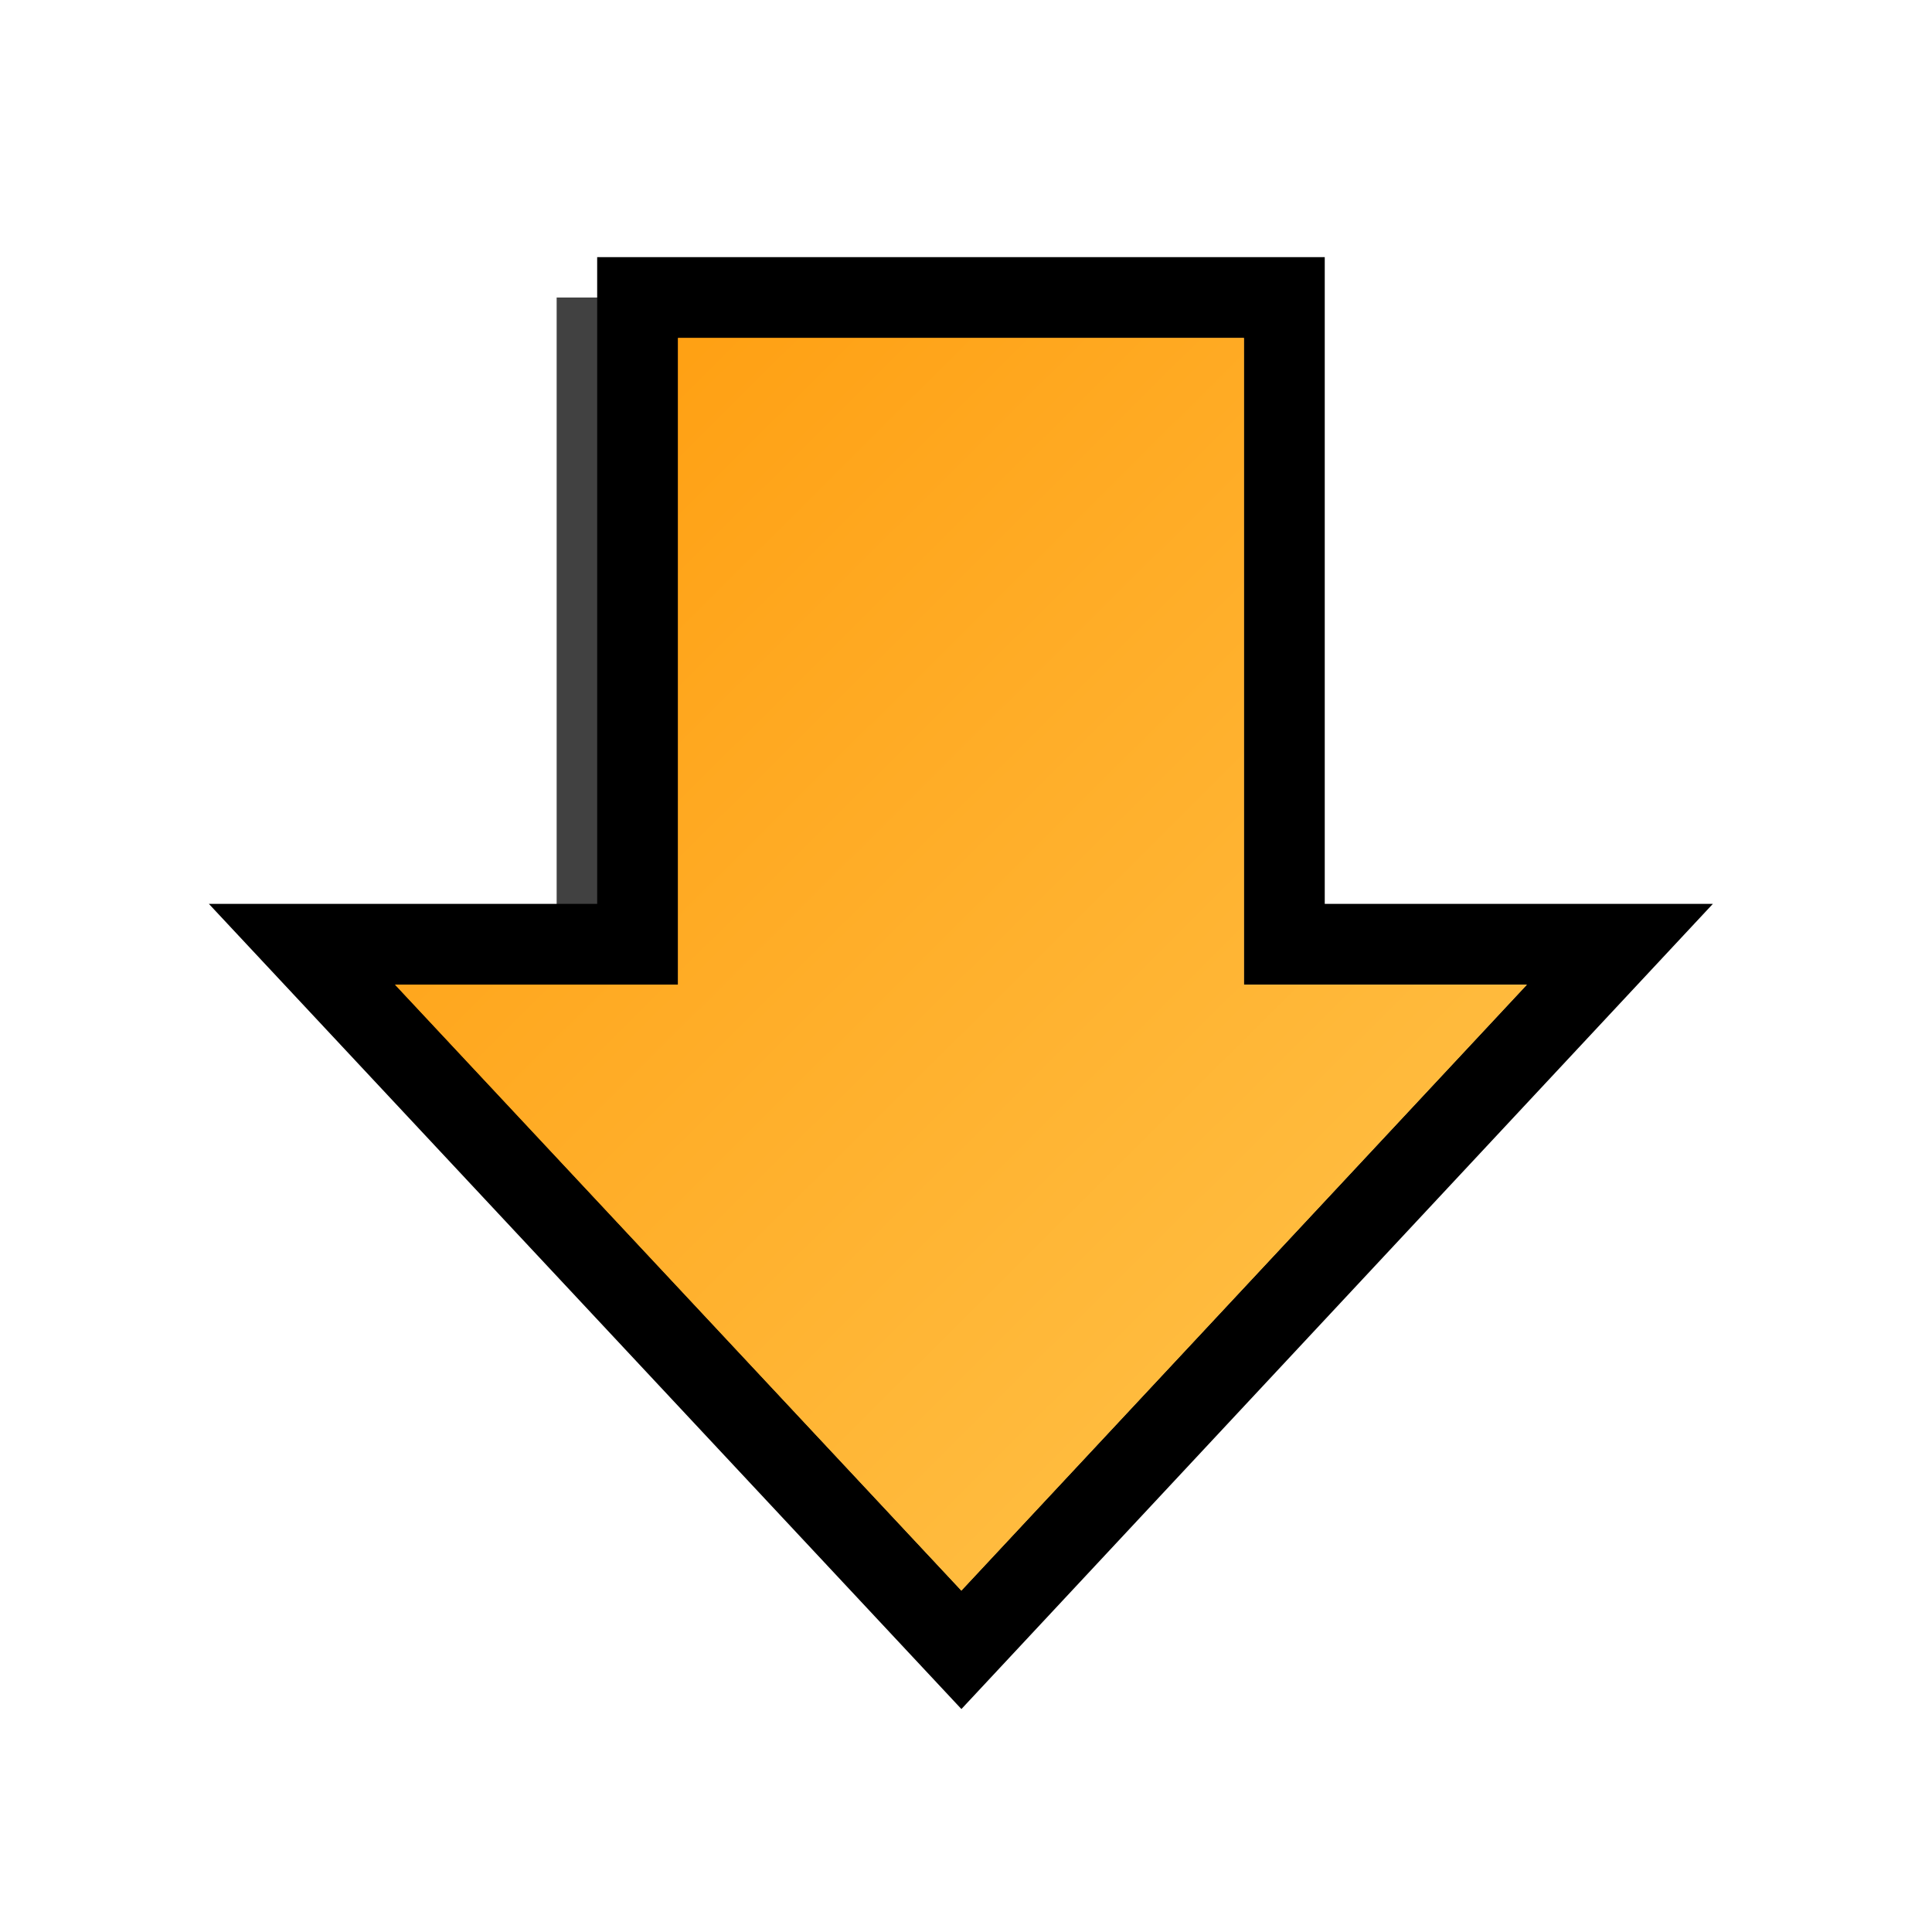 <?xml version="1.0" encoding="UTF-8" standalone="no"?>
<!-- Created with Inkscape (http://www.inkscape.org/) -->
<svg
   xmlns:dc="http://purl.org/dc/elements/1.1/"
   xmlns:cc="http://creativecommons.org/ns#"
   xmlns:rdf="http://www.w3.org/1999/02/22-rdf-syntax-ns#"
   xmlns:svg="http://www.w3.org/2000/svg"
   xmlns="http://www.w3.org/2000/svg"
   xmlns:sodipodi="http://sodipodi.sourceforge.net/DTD/sodipodi-0.dtd"
   xmlns:inkscape="http://www.inkscape.org/namespaces/inkscape"
   version="1.0"
   width="64"
   height="64"
   id="svg2"
   sodipodi:version="0.32"
   inkscape:version="0.46"
   sodipodi:docname="go-down.svg"
   inkscape:output_extension="org.inkscape.output.svg.inkscape">
  <sodipodi:namedview
     inkscape:window-height="682"
     inkscape:window-width="640"
     inkscape:pageshadow="2"
     inkscape:pageopacity="0.0"
     guidetolerance="10.0"
     gridtolerance="10.0"
     objecttolerance="10.0"
     borderopacity="1.0"
     bordercolor="#666666"
     pagecolor="#ffffff"
     id="base"
     showgrid="false"
     inkscape:zoom="7.25"
     inkscape:cx="32"
     inkscape:cy="32"
     inkscape:window-x="0"
     inkscape:window-y="0"
     inkscape:current-layer="svg2" />
  <defs
     id="defs31">
    <inkscape:perspective
       sodipodi:type="inkscape:persp3d"
       inkscape:vp_x="0 : 32 : 1"
       inkscape:vp_y="0 : 1000 : 0"
       inkscape:vp_z="64 : 32 : 1"
       inkscape:persp3d-origin="32 : 21.333333 : 1"
       id="perspective21" />
  </defs>
  <g
     transform="matrix(-1.339,0,0,-1.339,73.342,70.098)"
     id="g4">
    <path
       d="M 30.99,13 L 45,27.99 L 38,27.99 L 38,43.99 L 24,43.99 L 24,27.99 L 17,27.99 L 30.99,13 z"
       transform="translate(3,1)"
       id="path6"
       style="fill:#010101;fill-opacity:0.29" />
    <path
       d="M 30.99,13 L 45,27.99 L 38,27.99 L 38,43.99 L 24,43.99 L 24,27.99 L 17,27.99 L 30.99,13 z"
       transform="translate(3,1)"
       id="path8"
       style="fill:#010101;fill-opacity:0.29" />
    <path
       d="M 30.99,13 L 45,27.99 L 38,27.99 L 38,43.99 L 24,43.99 L 24,27.99 L 17,27.99 L 30.99,13 z"
       transform="translate(3,1)"
       id="path10"
       style="fill:#010101;fill-opacity:0.29" />
    <path
       d="M 30.99,13 L 45,27.99 L 38,27.99 L 38,43.99 L 24,43.99 L 24,27.99 L 17,27.99 L 30.99,13 z"
       transform="translate(3,1)"
       id="path12"
       style="fill:#010101;fill-opacity:0.29" />
    <path
       d="M 30.99,13 L 45,27.99 L 38,27.99 L 38,43.99 L 24,43.99 L 24,27.99 L 17,27.99 L 30.99,13 z"
       id="path14"
       style="fill:none;stroke:#000000;stroke-width:4" />
    <linearGradient
       x1="38.7"
       y1="-24.7"
       x2="56.68"
       y2="-18.55"
       id="gradient0"
       gradientUnits="userSpaceOnUse">
      <stop
         id="stop17"
         style="stop-color:#ffd789;stop-opacity:1"
         offset="0" />
      <stop
         id="stop19"
         style="stop-color:#e08606;stop-opacity:1"
         offset="1" />
    </linearGradient>
    <path
       d="M 30.99,13 L 45,27.99 L 38,27.99 L 38,43.99 L 24,43.99 L 24,27.99 L 17,27.99 L 30.99,13 z"
       id="path21"
       style="fill:url(#gradient0)" />
    <linearGradient
       x1="59.51"
       y1="-20.74"
       x2="87.12"
       y2="7.01"
       id="gradient1"
       gradientUnits="userSpaceOnUse">
      <stop
         id="stop24"
         style="stop-color:#ffbf44;stop-opacity:1"
         offset="0" />
      <stop
         id="stop26"
         style="stop-color:#ff9806;stop-opacity:1"
         offset="1" />
    </linearGradient>
    <path
       d="M 30.99,13 L 45,27.99 L 38,27.99 L 38,43.99 L 24,43.99 L 24,27.99 L 17,27.99 L 30.99,13 z"
       id="path28"
       style="fill:url(#gradient1)" />
  </g>
</svg>
